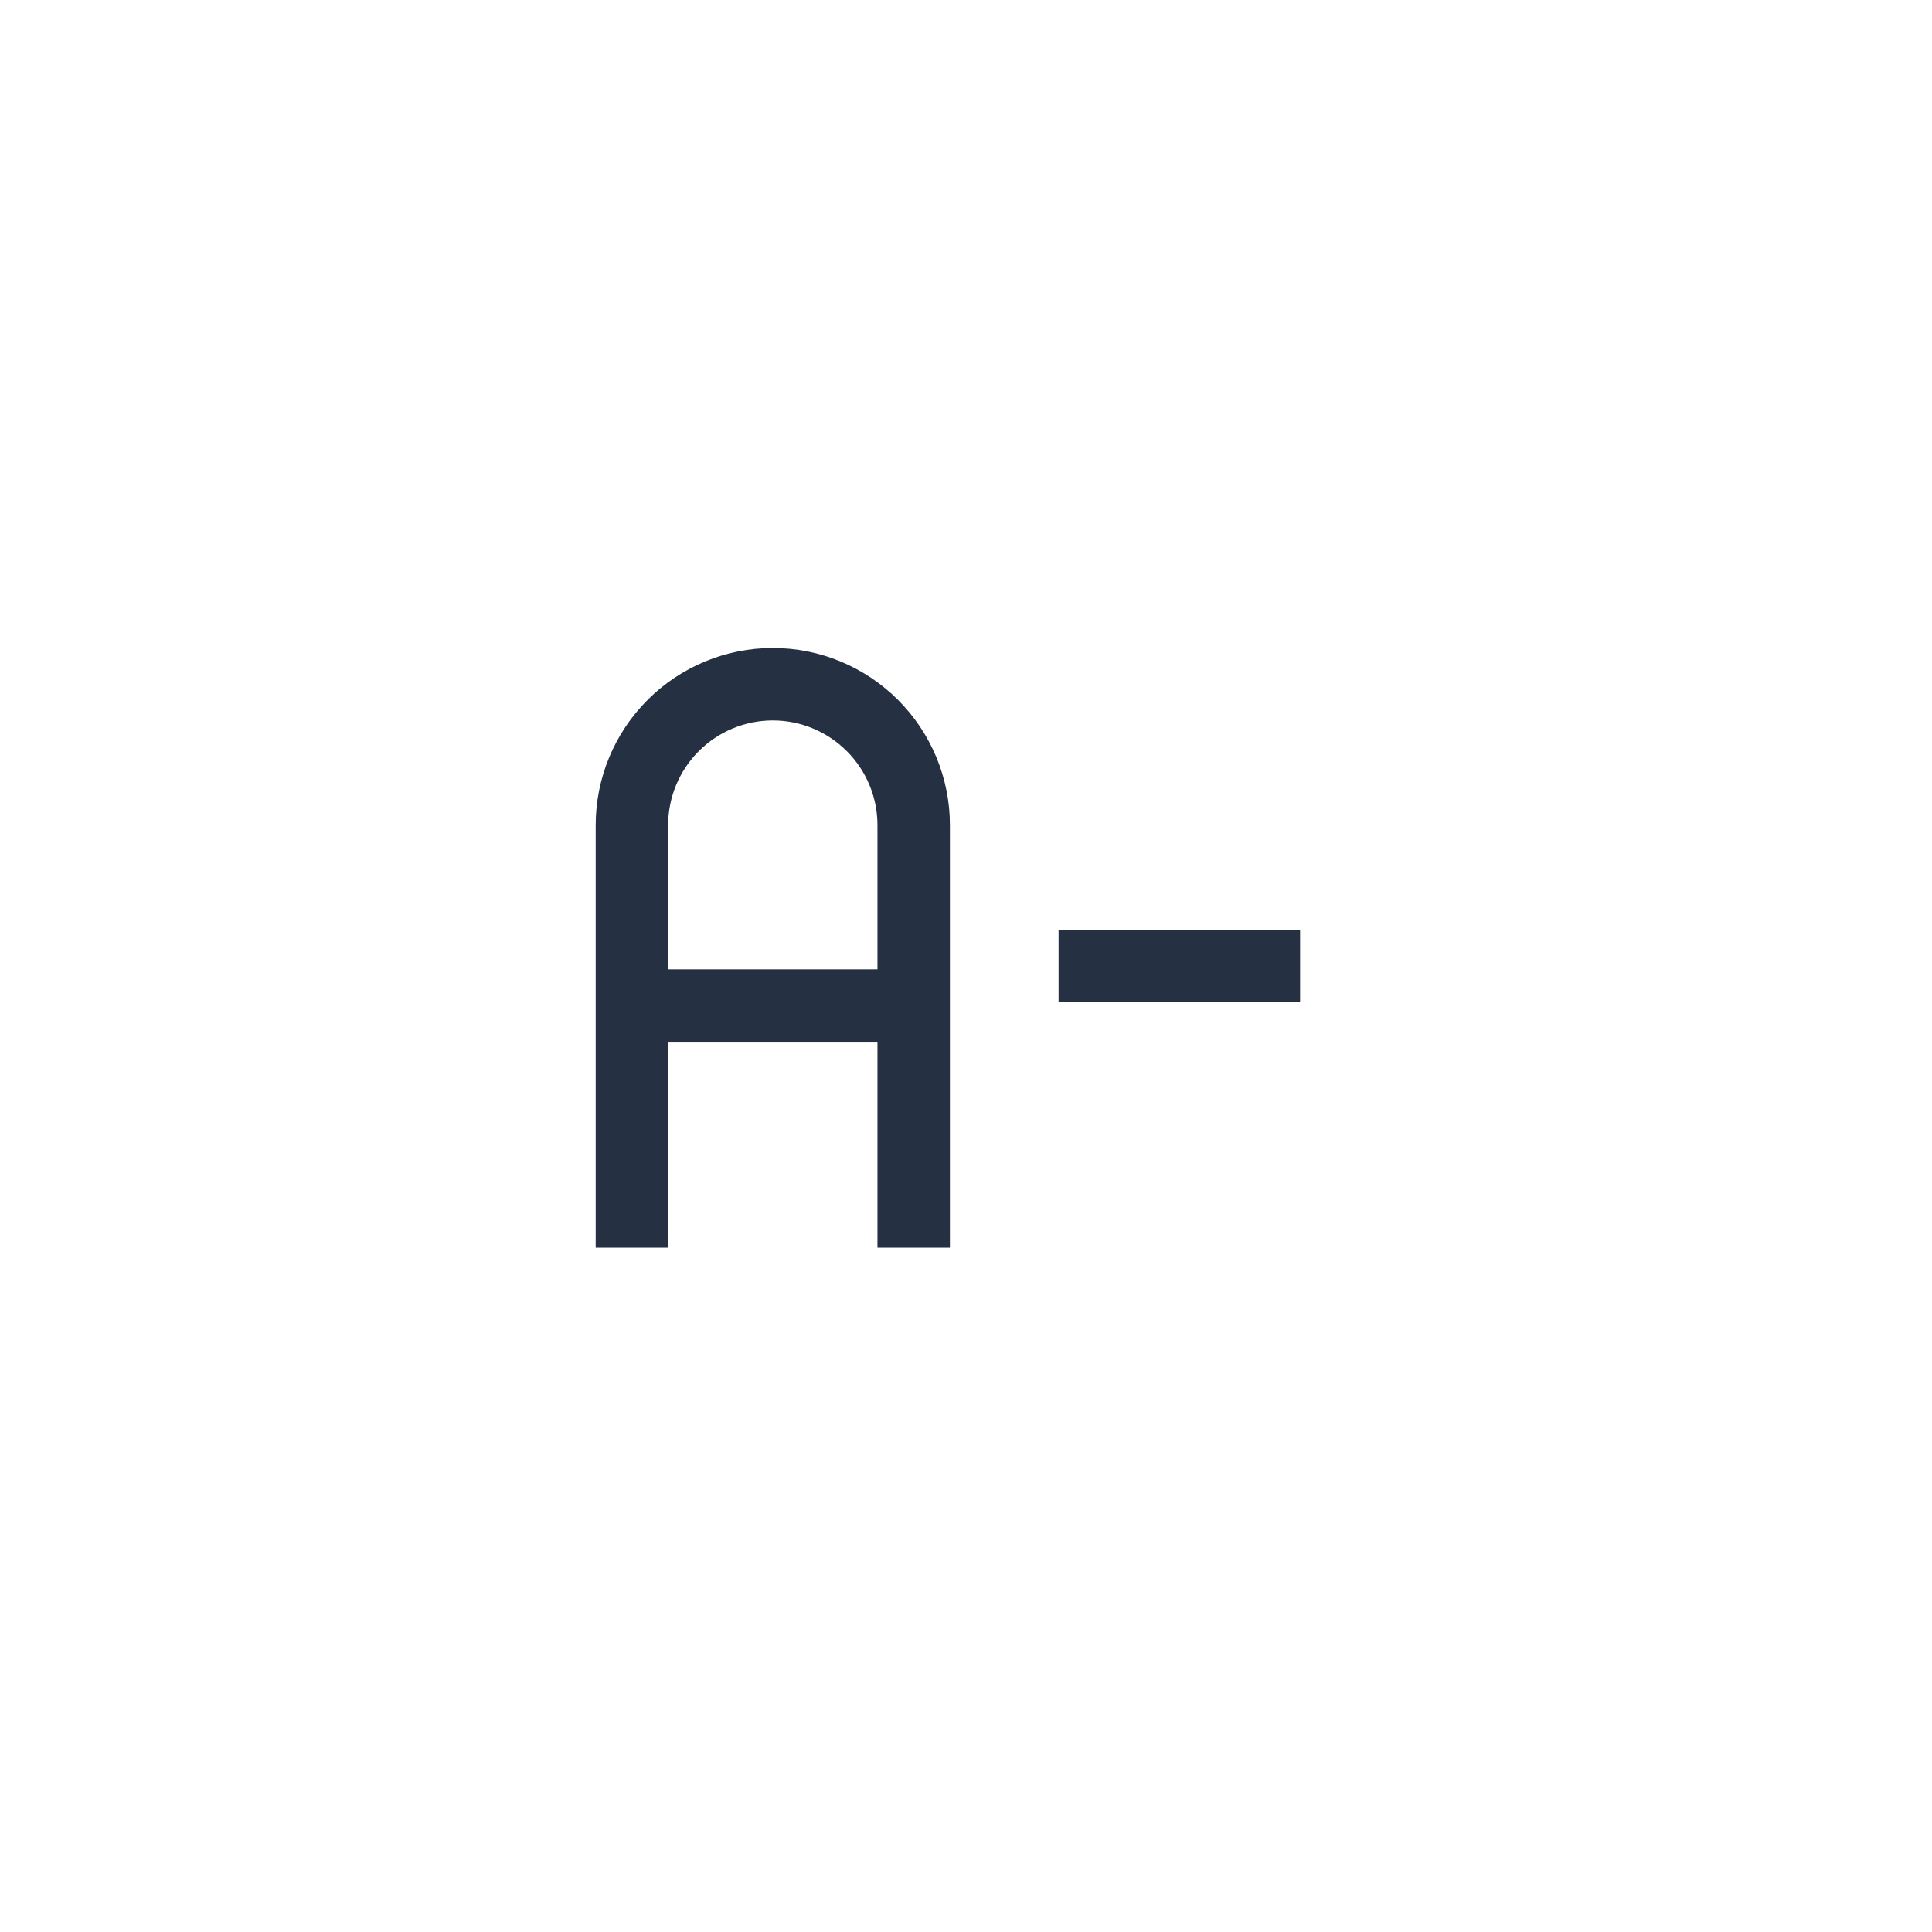 <svg width="40" height="40" viewBox="0 0 40 40" fill="none" xmlns="http://www.w3.org/2000/svg">
<path d="M13.083 25.833V17.083C13.083 16.31 13.391 15.568 13.938 15.021C14.485 14.474 15.226 14.166 16 14.166C16.774 14.166 17.515 14.474 18.062 15.021C18.609 15.568 18.917 16.31 18.917 17.083V25.833M26.917 20H21.917M13.5 20.819H18.917" stroke="#253143" stroke-width="1.5" strokeLinecap="round" strokeLinejoin="round"/>
</svg>
